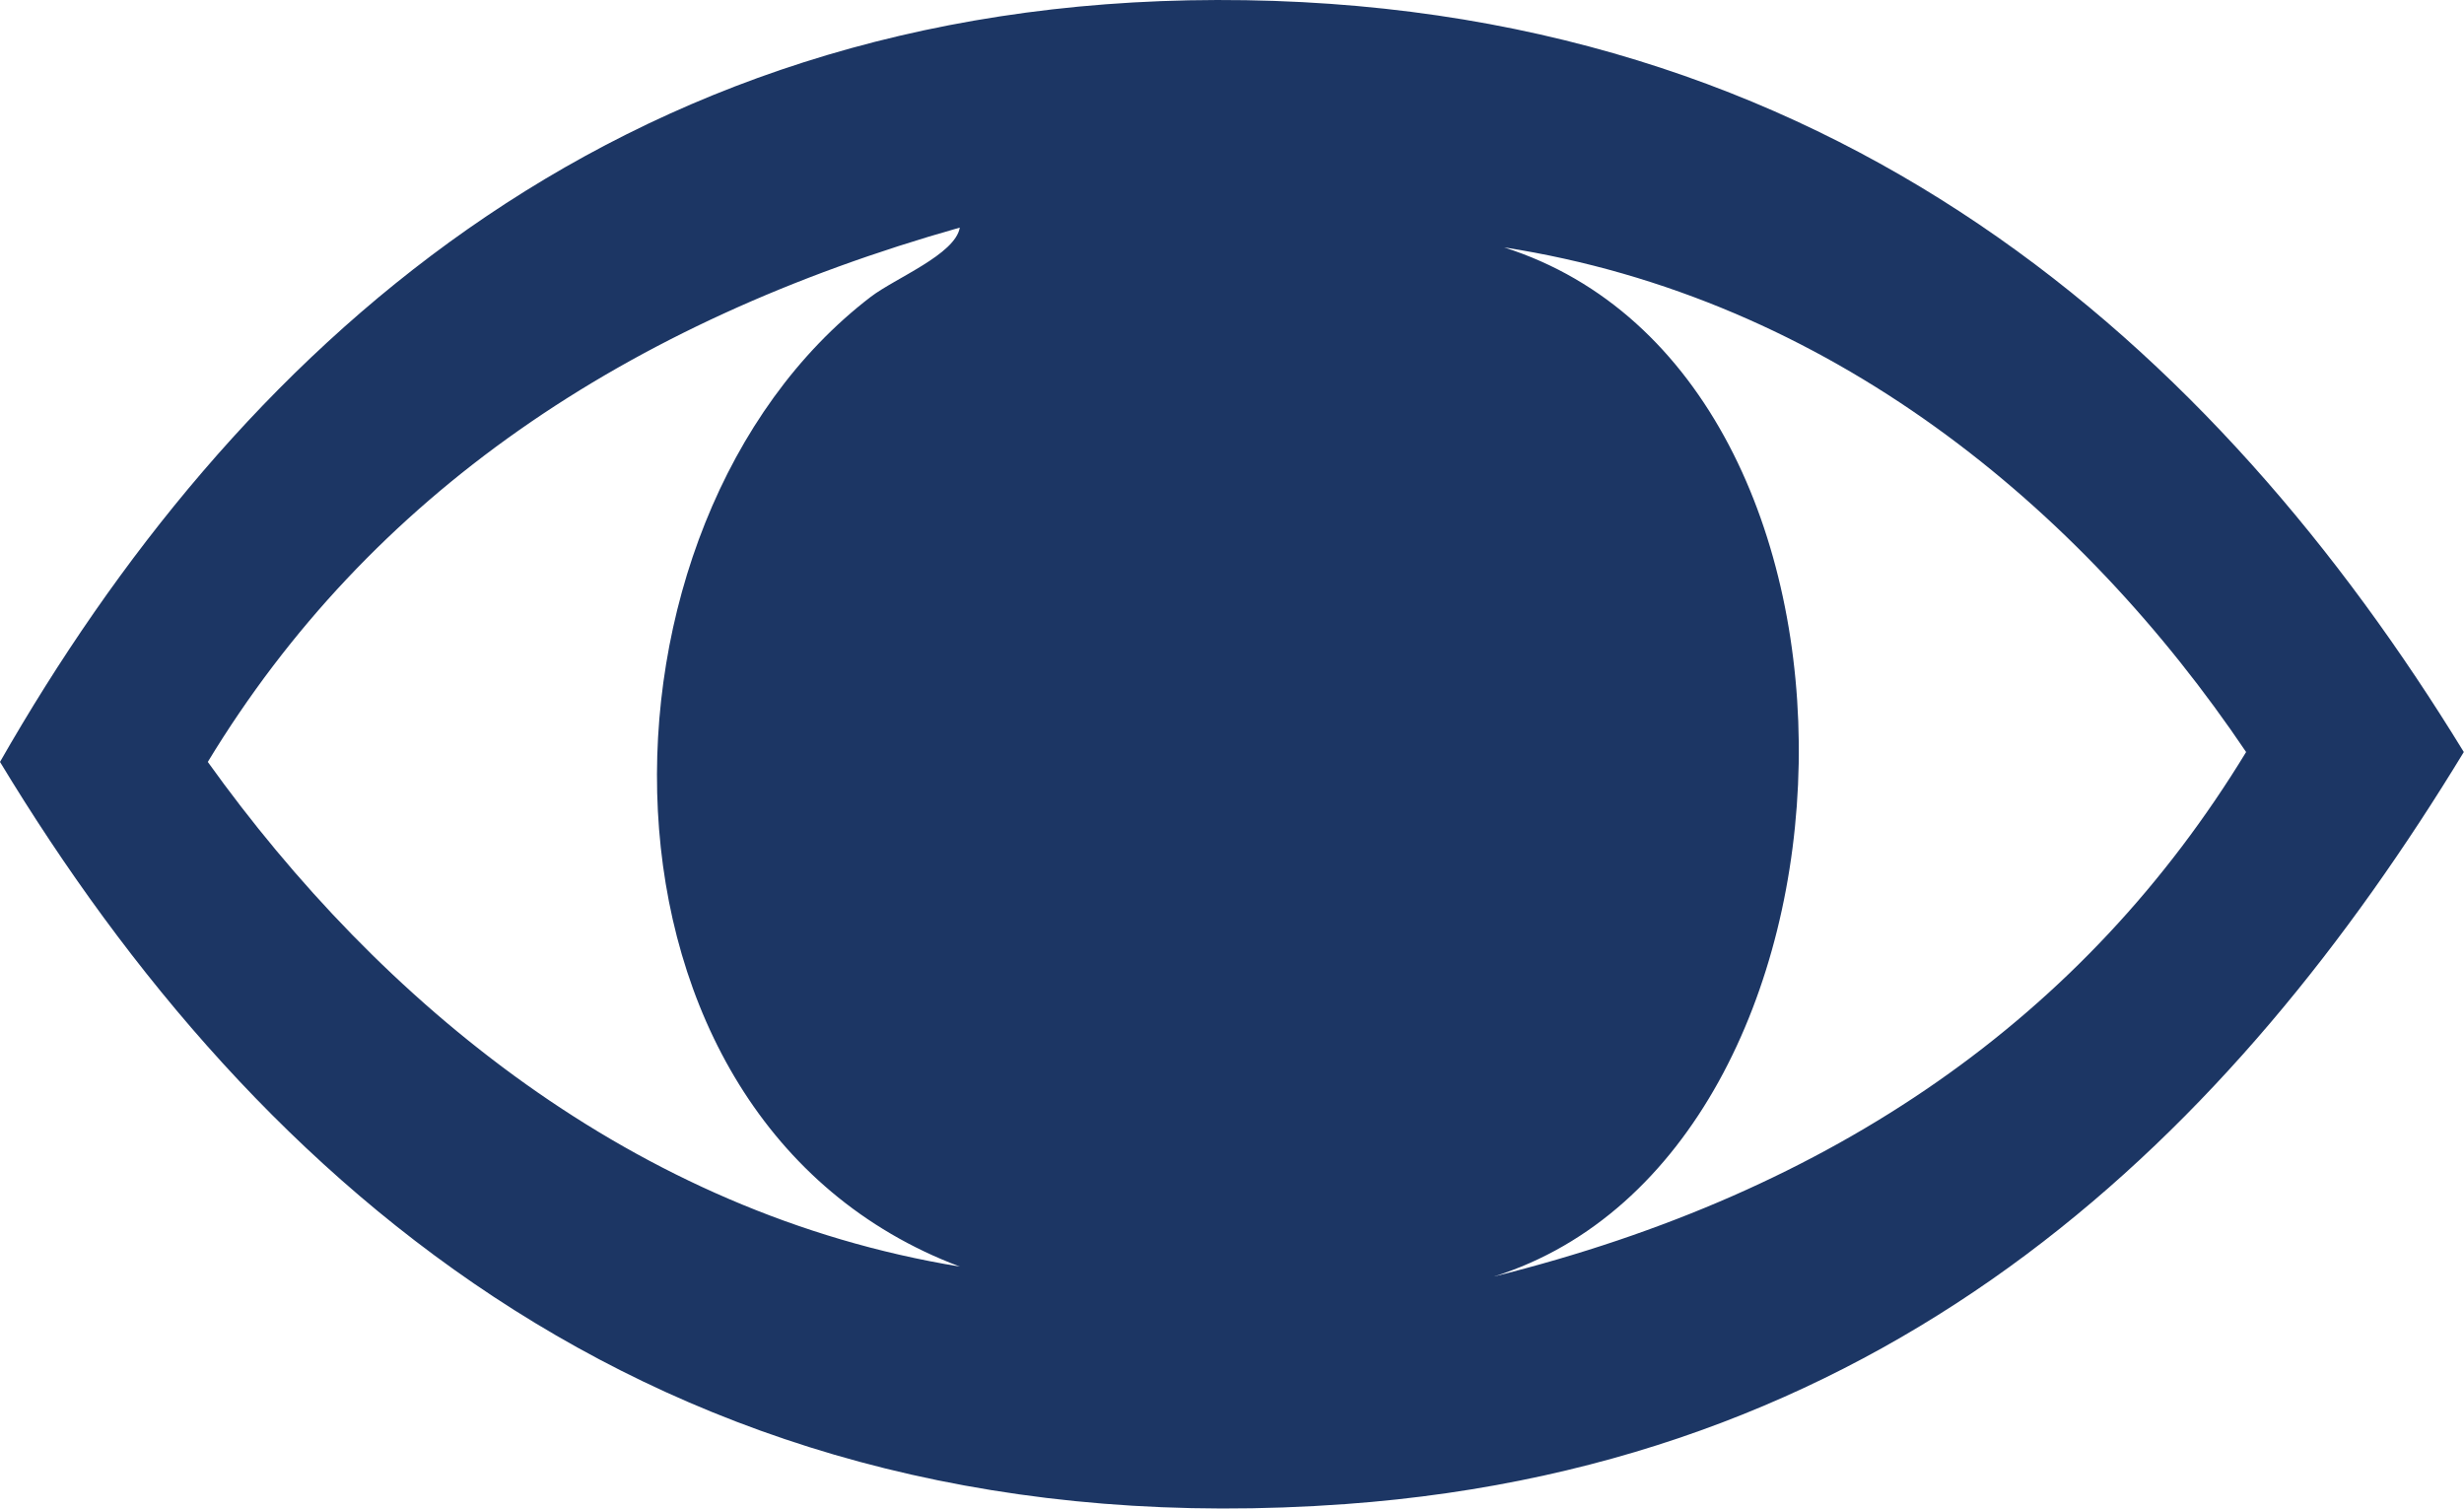<?xml version="1.0" encoding="utf-8"?>
<!-- Generator: Adobe Illustrator 15.1.0, SVG Export Plug-In  -->
<!DOCTYPE svg PUBLIC "-//W3C//DTD SVG 1.1//EN" "http://www.w3.org/Graphics/SVG/1.1/DTD/svg11.dtd">
<svg version="1.1"
	 xmlns="http://www.w3.org/2000/svg" xmlns:xlink="http://www.w3.org/1999/xlink" xmlns:a="http://ns.adobe.com/AdobeSVGViewerExtensions/3.0/"
	 x="0px" y="0px" width="900px" height="551px" viewBox="0 0 900 551" overflow="visible" enable-background="new 0 0 900 551"
	 xml:space="preserve">
<defs>
</defs>
<path fill-rule="evenodd" clip-rule="evenodd" fill="#1C3664" d="M899.928,274.679c-83.892,137.902-206.083,259.949-408.399,274.676
	C243.69,567.393,93.479,432.801,0,278.29C84.943,129.649,222.91,0.407,444.542,0.001C669.799-0.412,809.718,127.375,899.928,274.679
	z M75.9,278.29c62.854,87.743,155.62,164.833,274.676,184.325c-143.039-53.842-140.194-271.803-32.528-354.189
	c8.991-6.88,30.862-15.479,32.528-25.299C228.477,117.642,135.029,180.808,75.9,278.29z M545.741,466.229
	c124.433-30.975,215.846-94.972,274.676-191.55c-60.16-89.228-152.146-165.899-271.062-184.325
	C697.467,137.375,689.482,420.951,545.741,466.229z"/>
</svg>
